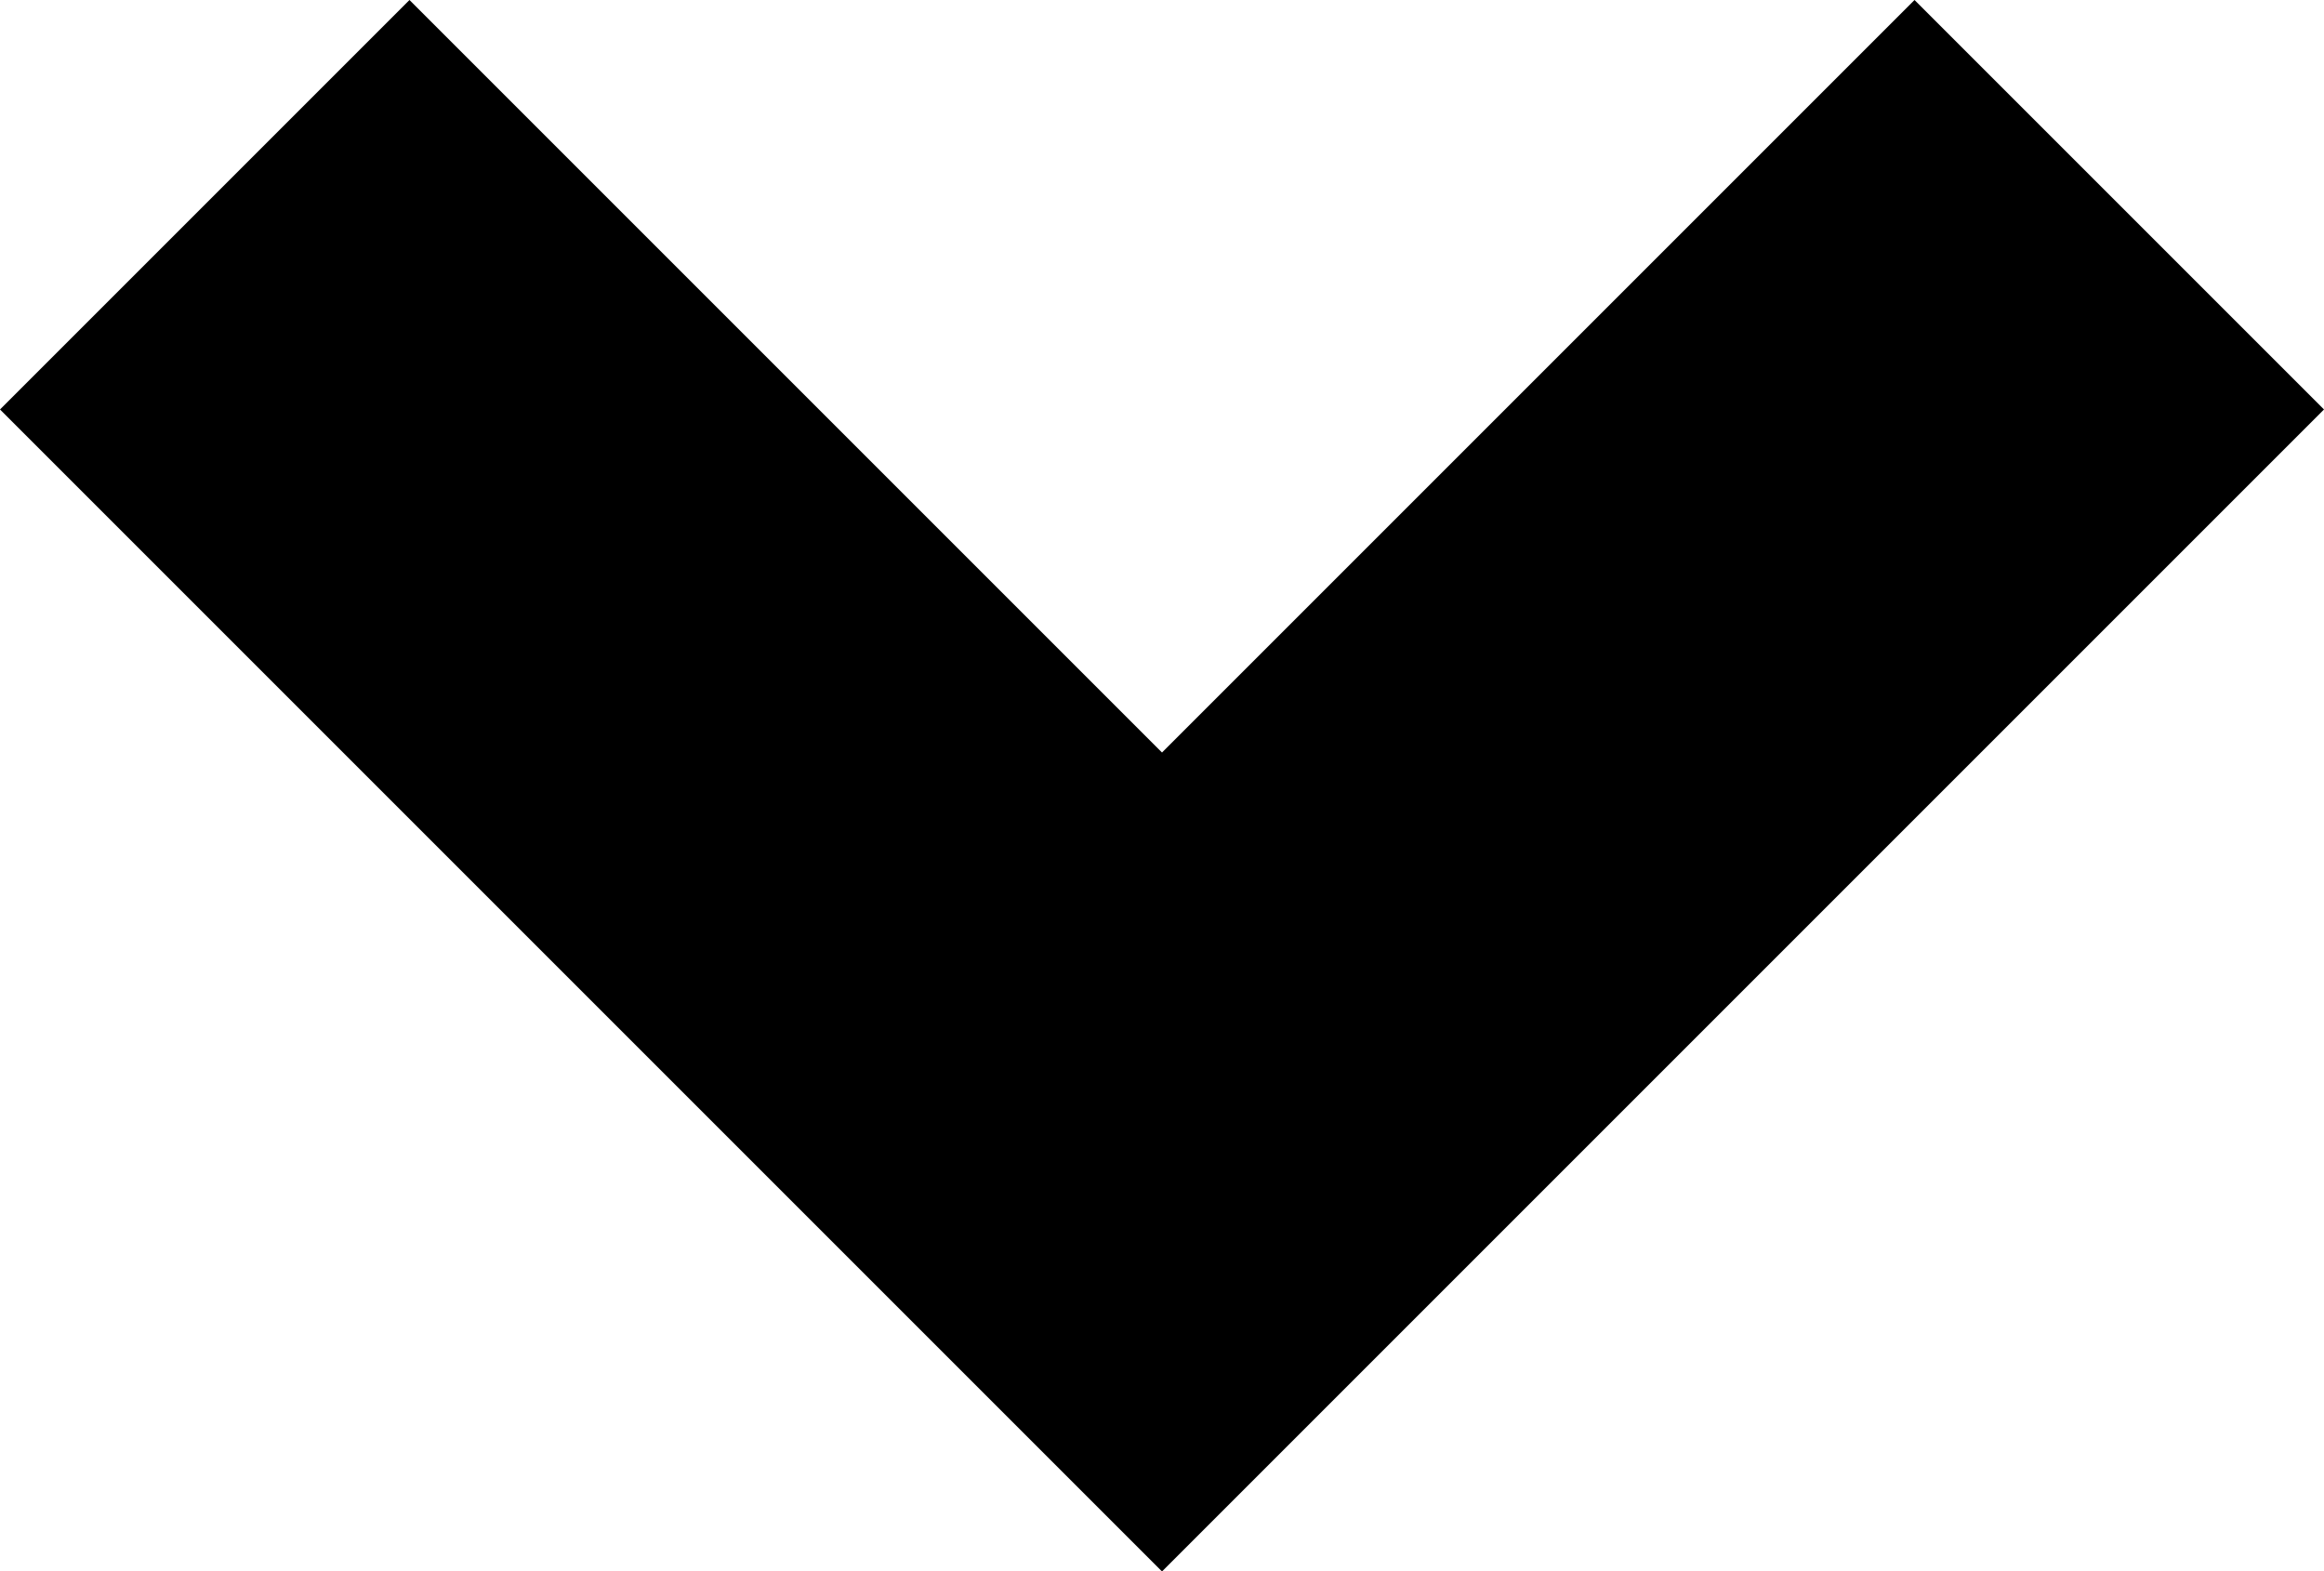 <?xml version="1.0" encoding="utf-8"?>
<!-- Generator: Adobe Illustrator 20.0.0, SVG Export Plug-In . SVG Version: 6.00 Build 0)  -->
<svg version="1.1" id="Ebene_1" xmlns="http://www.w3.org/2000/svg" xmlns:xlink="http://www.w3.org/1999/xlink" x="0px" y="0px"
	 width="21px" height="14.2px" viewBox="0 0 21 14.2" style="enable-background:new 0 0 21 14.2;" xml:space="preserve">
<g id="chevron-down_2_">
	<path id="chevron_x5F_down_2_" d="M10.5,14.2L0,3.7L3.7,0l6.8,6.8L17.3,0L21,3.7L10.5,14.2z"/>
</g>
</svg>
